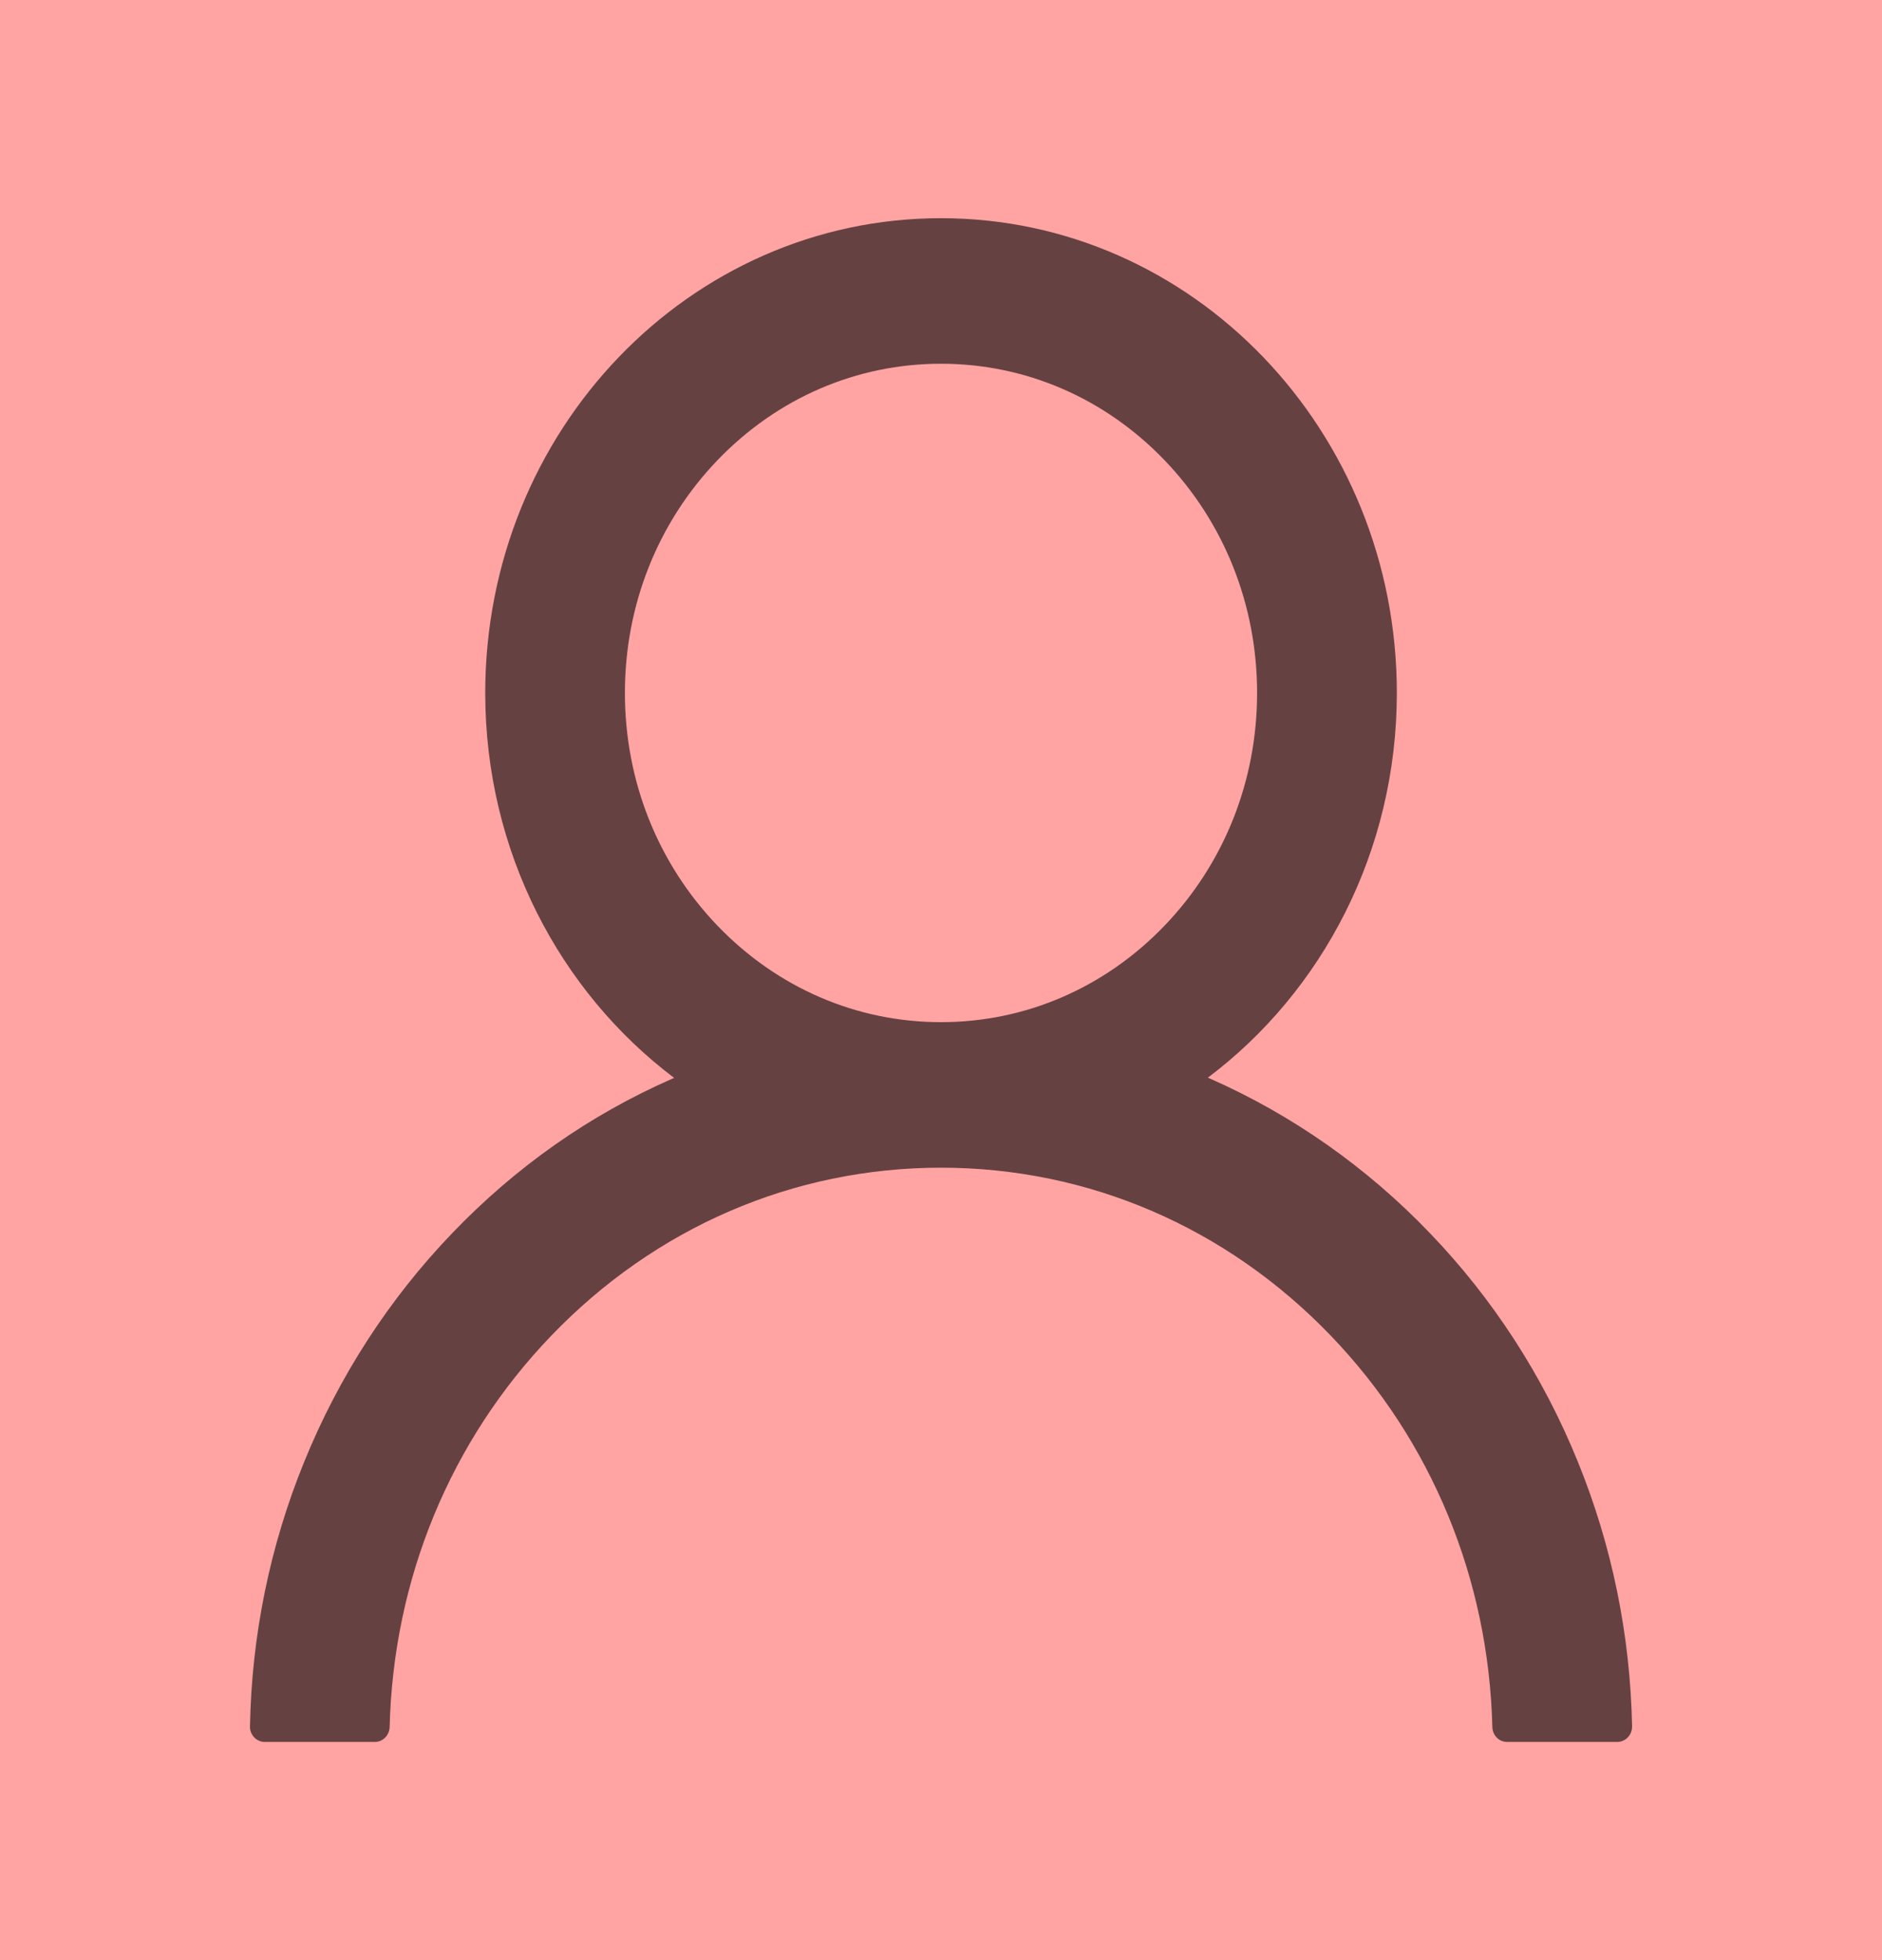 <svg width="24" height="25" viewBox="0 0 24 25" fill="none" xmlns="http://www.w3.org/2000/svg">
<rect width="24" height="25" fill="#FFA3A3"/>
<path d="M20.121 18.643C19.679 17.552 19.037 16.561 18.232 15.725C17.429 14.887 16.478 14.219 15.431 13.757C15.422 13.752 15.413 13.75 15.403 13.745C16.863 12.646 17.813 10.857 17.813 8.838C17.813 5.493 15.211 2.783 12 2.783C8.789 2.783 6.188 5.493 6.188 8.838C6.188 10.857 7.137 12.646 8.597 13.748C8.588 13.752 8.578 13.755 8.569 13.76C7.519 14.221 6.577 14.883 5.768 15.727C4.963 16.564 4.322 17.555 3.879 18.645C3.444 19.712 3.209 20.857 3.188 22.017C3.187 22.043 3.191 22.069 3.2 22.093C3.21 22.117 3.223 22.139 3.241 22.158C3.258 22.177 3.279 22.191 3.302 22.201C3.325 22.212 3.35 22.217 3.375 22.217H4.781C4.884 22.217 4.966 22.131 4.969 22.026C5.016 20.142 5.742 18.377 7.027 17.039C8.356 15.654 10.12 14.893 12 14.893C13.88 14.893 15.645 15.654 16.974 17.039C18.258 18.377 18.984 20.142 19.031 22.026C19.034 22.134 19.116 22.217 19.219 22.217H20.625C20.65 22.217 20.675 22.212 20.698 22.201C20.721 22.191 20.742 22.177 20.759 22.158C20.777 22.139 20.791 22.117 20.8 22.093C20.809 22.069 20.813 22.043 20.813 22.017C20.789 20.85 20.557 19.714 20.121 18.643ZM12 13.037C10.924 13.037 9.912 12.6 9.15 11.807C8.388 11.013 7.969 9.959 7.969 8.838C7.969 7.717 8.388 6.663 9.15 5.869C9.912 5.076 10.924 4.639 12 4.639C13.076 4.639 14.088 5.076 14.85 5.869C15.612 6.663 16.031 7.717 16.031 8.838C16.031 9.959 15.612 11.013 14.85 11.807C14.088 12.6 13.076 13.037 12 13.037Z" fill="black" fill-opacity="0.6"/>
</svg>
